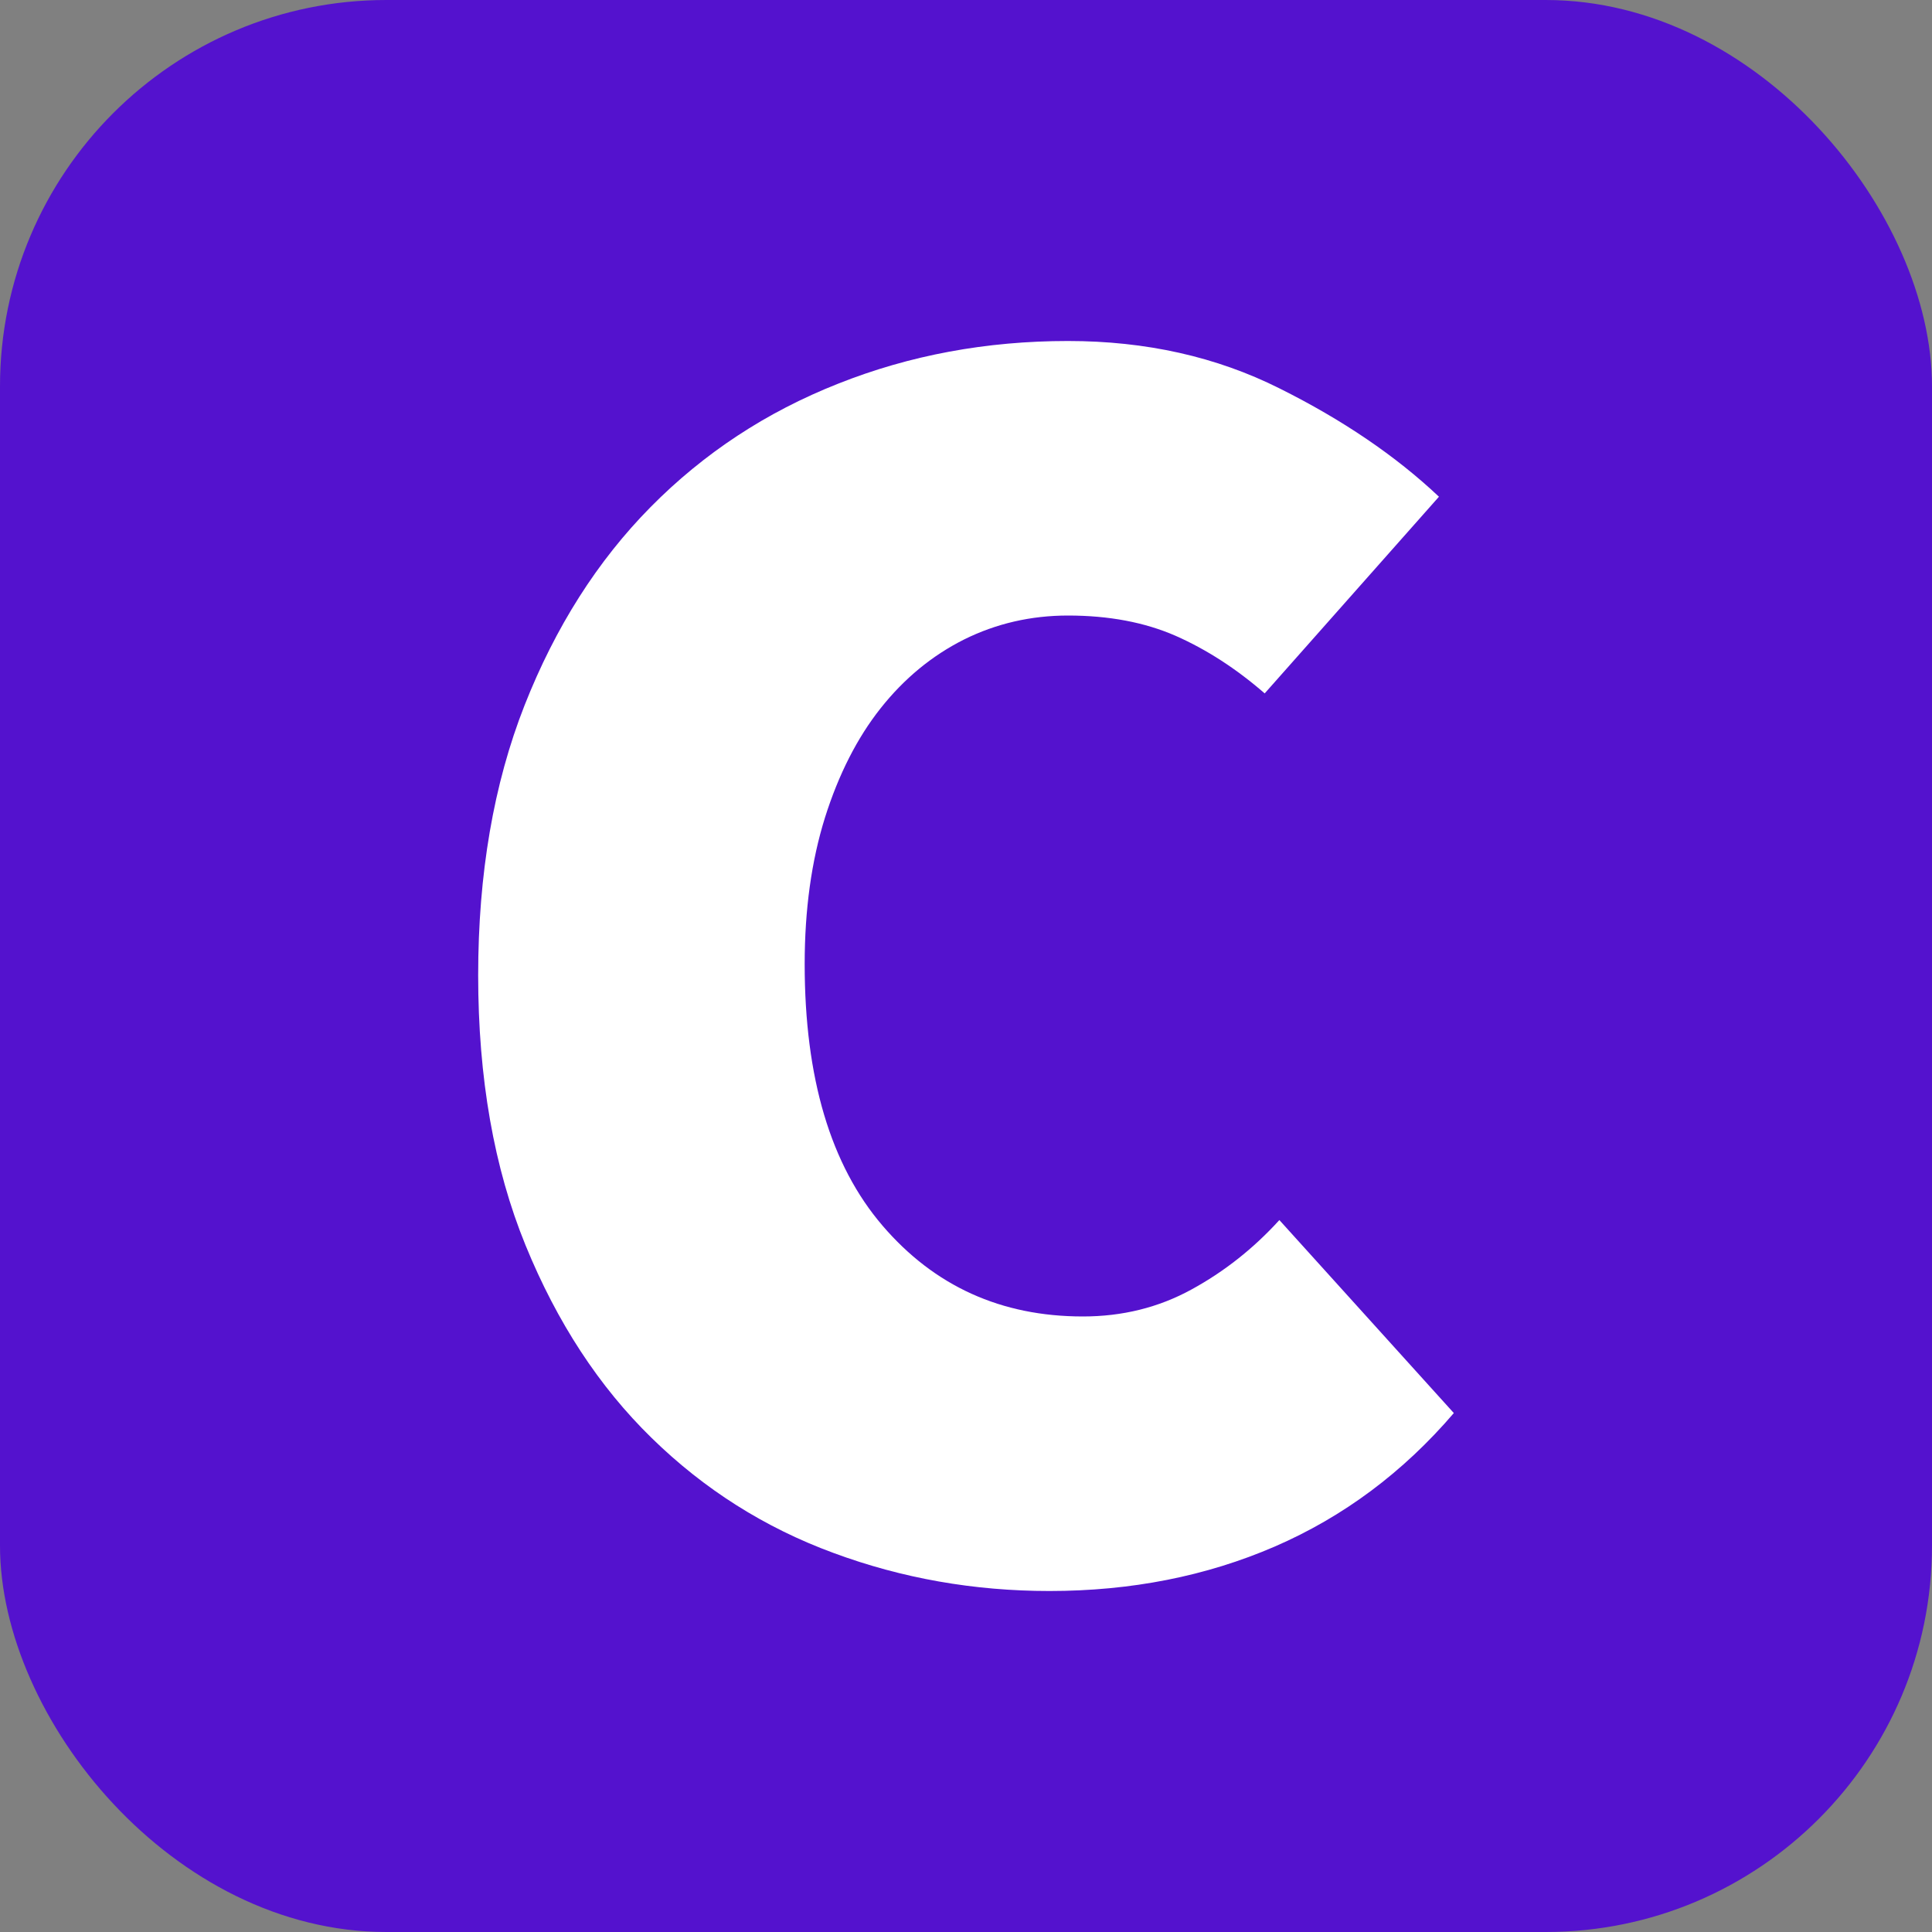 <svg xmlns="http://www.w3.org/2000/svg" width="512" height="512" viewBox="0 0 100 100"><rect x="0" y="0" width="100" height="100" fill="#808080" stroke="none"/><rect width="100" height="100" rx="20" fill="#5412ce"></rect><path d="M54.32 82.35L54.32 82.35Q48.46 82.35 43.14 80.38Q37.81 78.42 33.73 74.43Q29.65 70.45 27.20 64.45Q24.75 58.45 24.75 50.48L24.75 50.48Q24.75 42.61 27.15 36.51Q29.55 30.42 33.68 26.24Q37.81 22.06 43.38 19.86Q48.94 17.65 55.28 17.65L55.28 17.65Q61.33 17.65 66.22 20.10Q71.12 22.54 74.48 25.71L74.48 25.71L65.46 35.89Q63.25 33.97 60.85 32.91Q58.45 31.86 55.28 31.86L55.28 31.86Q52.40 31.86 49.90 33.10Q47.41 34.35 45.58 36.66Q43.76 38.96 42.70 42.32Q41.65 45.68 41.65 49.90L41.65 49.90Q41.65 58.74 45.68 63.44Q49.71 68.14 56.05 68.14L56.05 68.14Q59.12 68.14 61.66 66.75Q64.21 65.36 66.22 63.15L66.22 63.15L75.25 73.14Q71.31 77.74 65.98 80.05Q60.66 82.35 54.32 82.35Z" fill="#ffffff"></path></svg>
